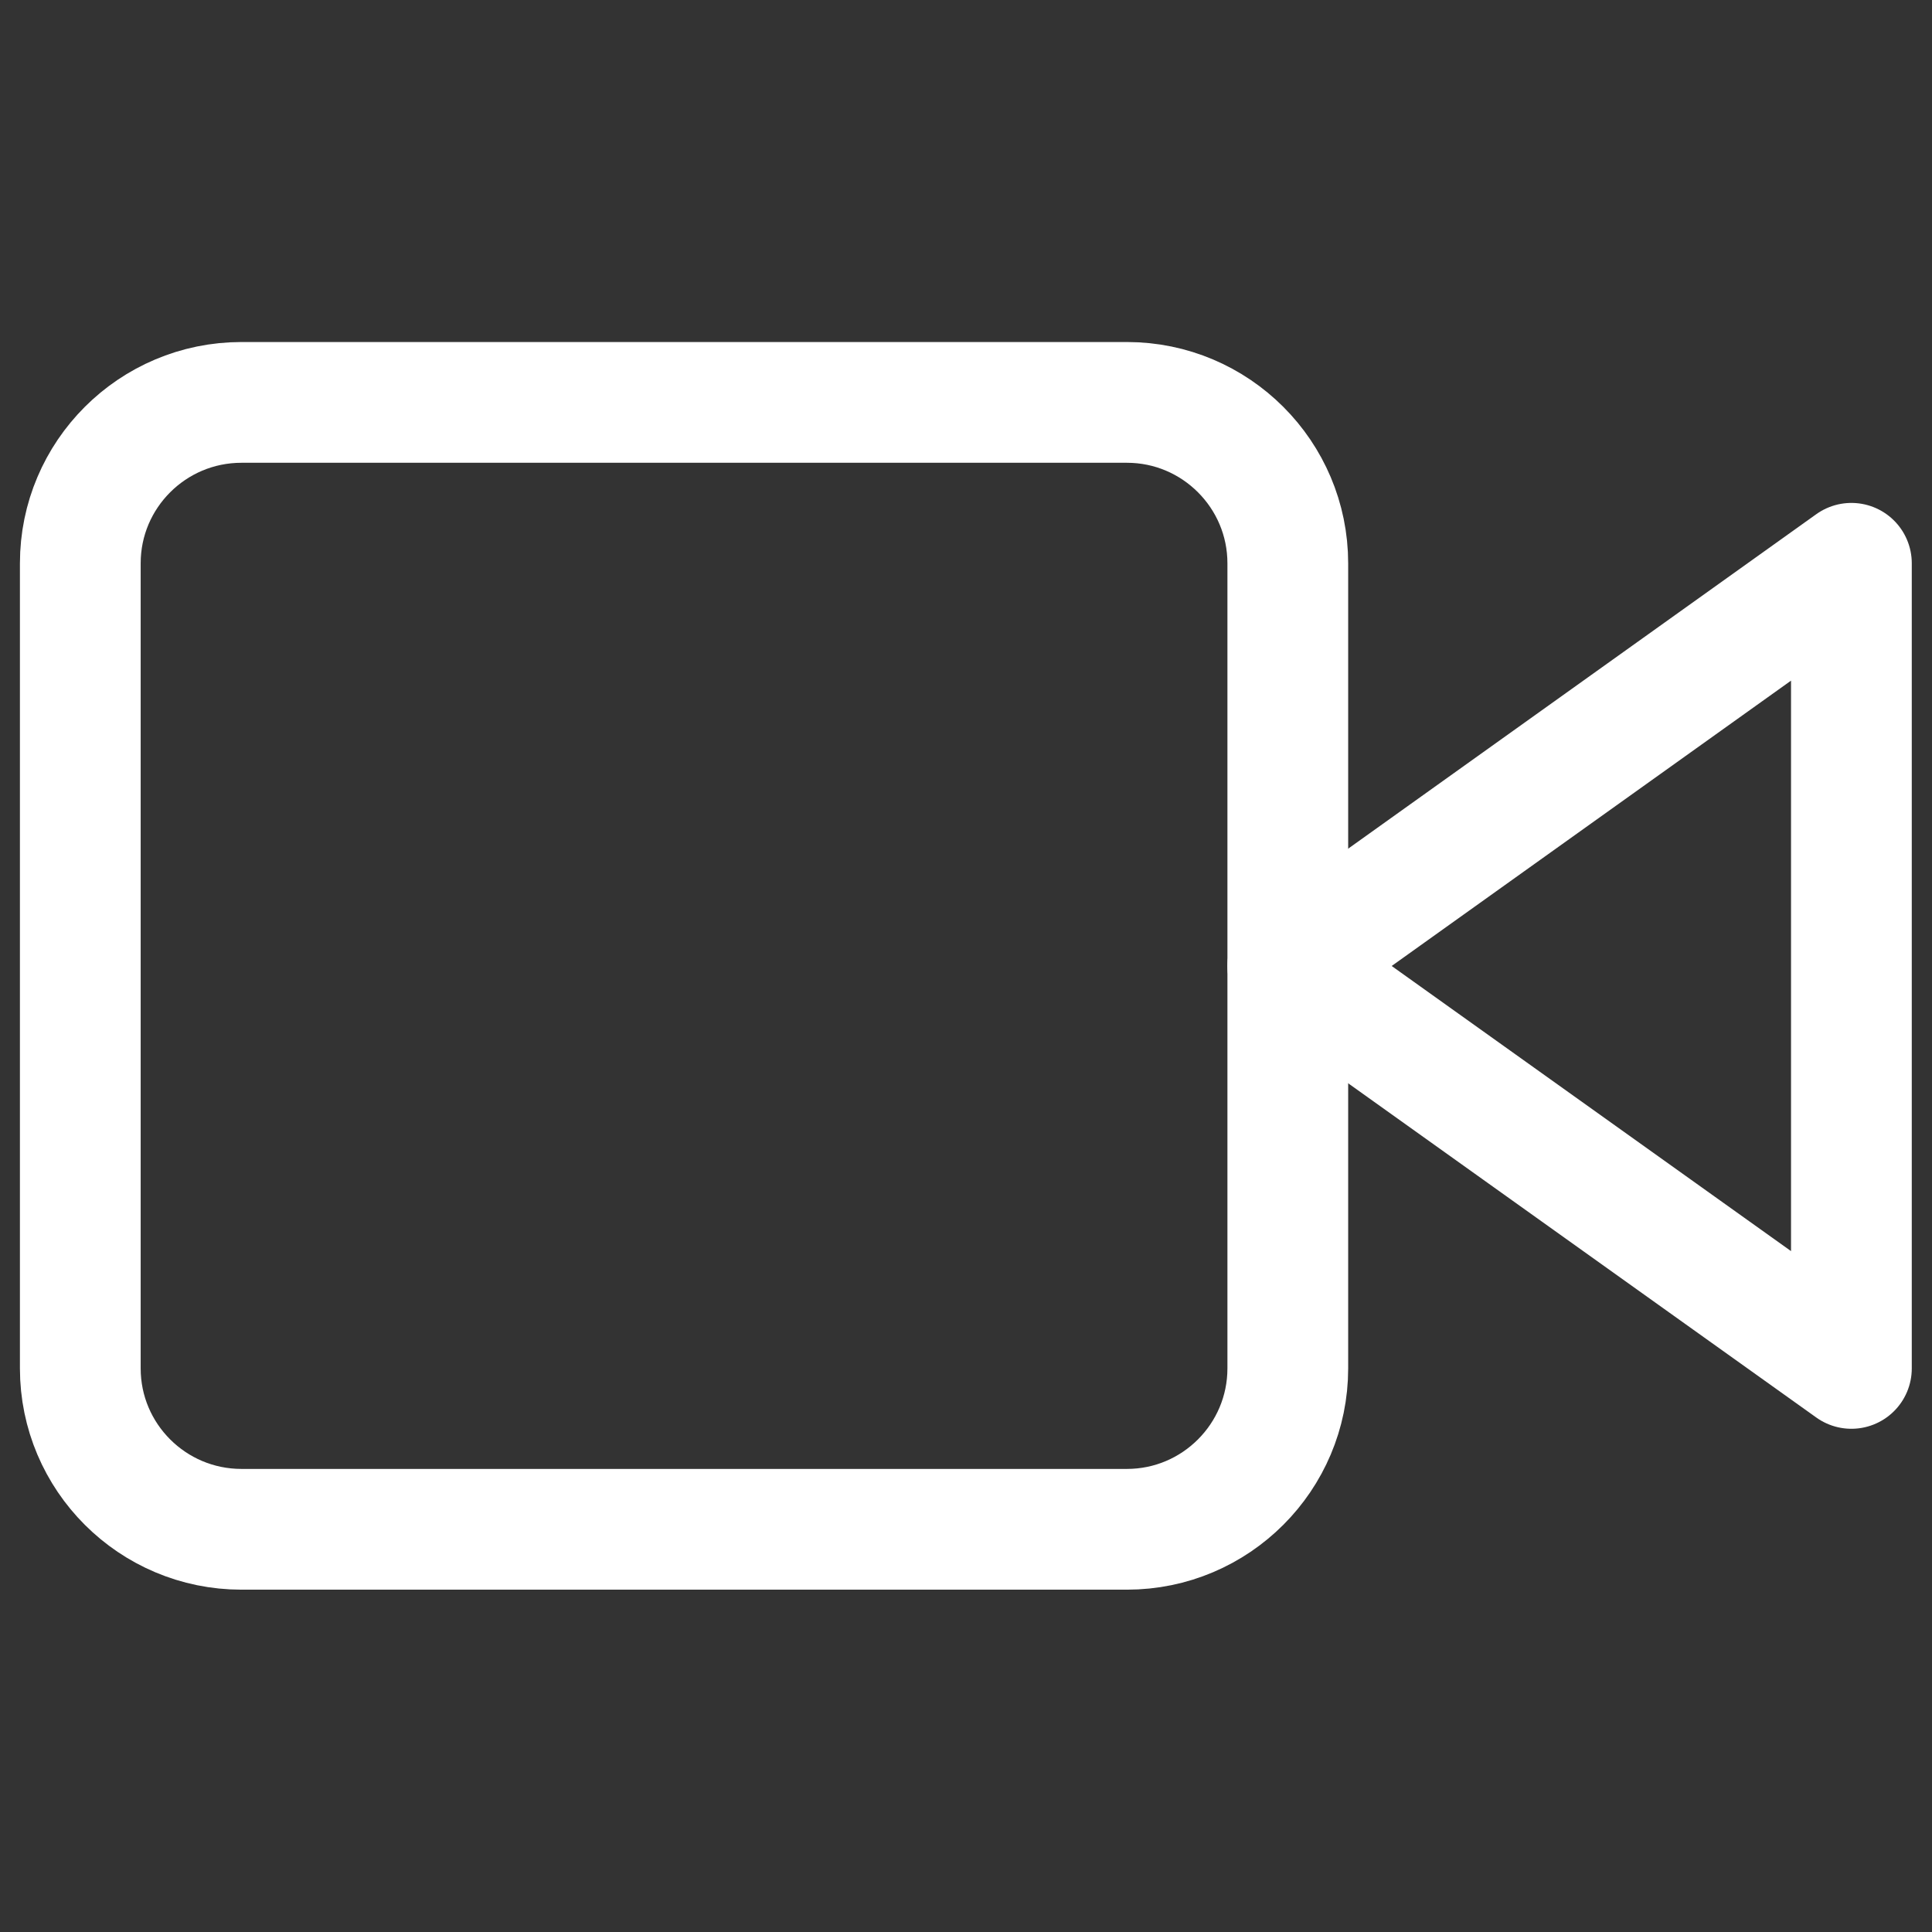 <svg width="64" height="64" viewBox="0 0 64 64" fill="none" xmlns="http://www.w3.org/2000/svg" xmlns:xlink="http://www.w3.org/1999/xlink">

	<rect x="0" y="0" width="64" height="64" fill="#333333" stroke="none"/>

	<defs>
		<clipPath id="clip12_35">
			<rect id="svg" width="64" height="64" fill="white" fill-opacity="0"/>
		</clipPath>
	</defs>
	<g clip-path="url(#clip12_35)">
		<path id="path" d="M61.33 18.66L42.66 32L61.33 45.33L61.33 18.66Z" fill="#ffffffff" fill-opacity="0" fill-rule="nonzero"/>
		<path id="path" d="M42.66 32L61.33 45.33L61.33 18.66L42.66 32Z" stroke="#ffffffff" stroke-opacity="1" stroke-width="4" stroke-linejoin="round"/>
		<path id="path" d="M37.33 13.33L8 13.33C5.05 13.33 2.66 15.72 2.66 18.66L2.66 45.33C2.66 48.27 5.05 50.66 8 50.66L37.33 50.66C40.27 50.66 42.66 48.27 42.66 45.33L42.66 18.66C42.66 15.72 40.27 13.33 37.33 13.33Z" fill="#000000" fill-opacity="0" fill-rule="nonzero"/>
		<path id="path" d="M8 13.33C5.05 13.33 2.66 15.72 2.66 18.66L2.66 45.33C2.66 48.27 5.05 50.66 8 50.66L37.33 50.66C40.27 50.66 42.66 48.27 42.66 45.33L42.66 18.66C42.66 15.72 40.27 13.33 37.33 13.33L8 13.33Z" stroke="#ffffffff" stroke-opacity="1" stroke-width="4" stroke-linejoin="round"/>
	</g>
</svg>
